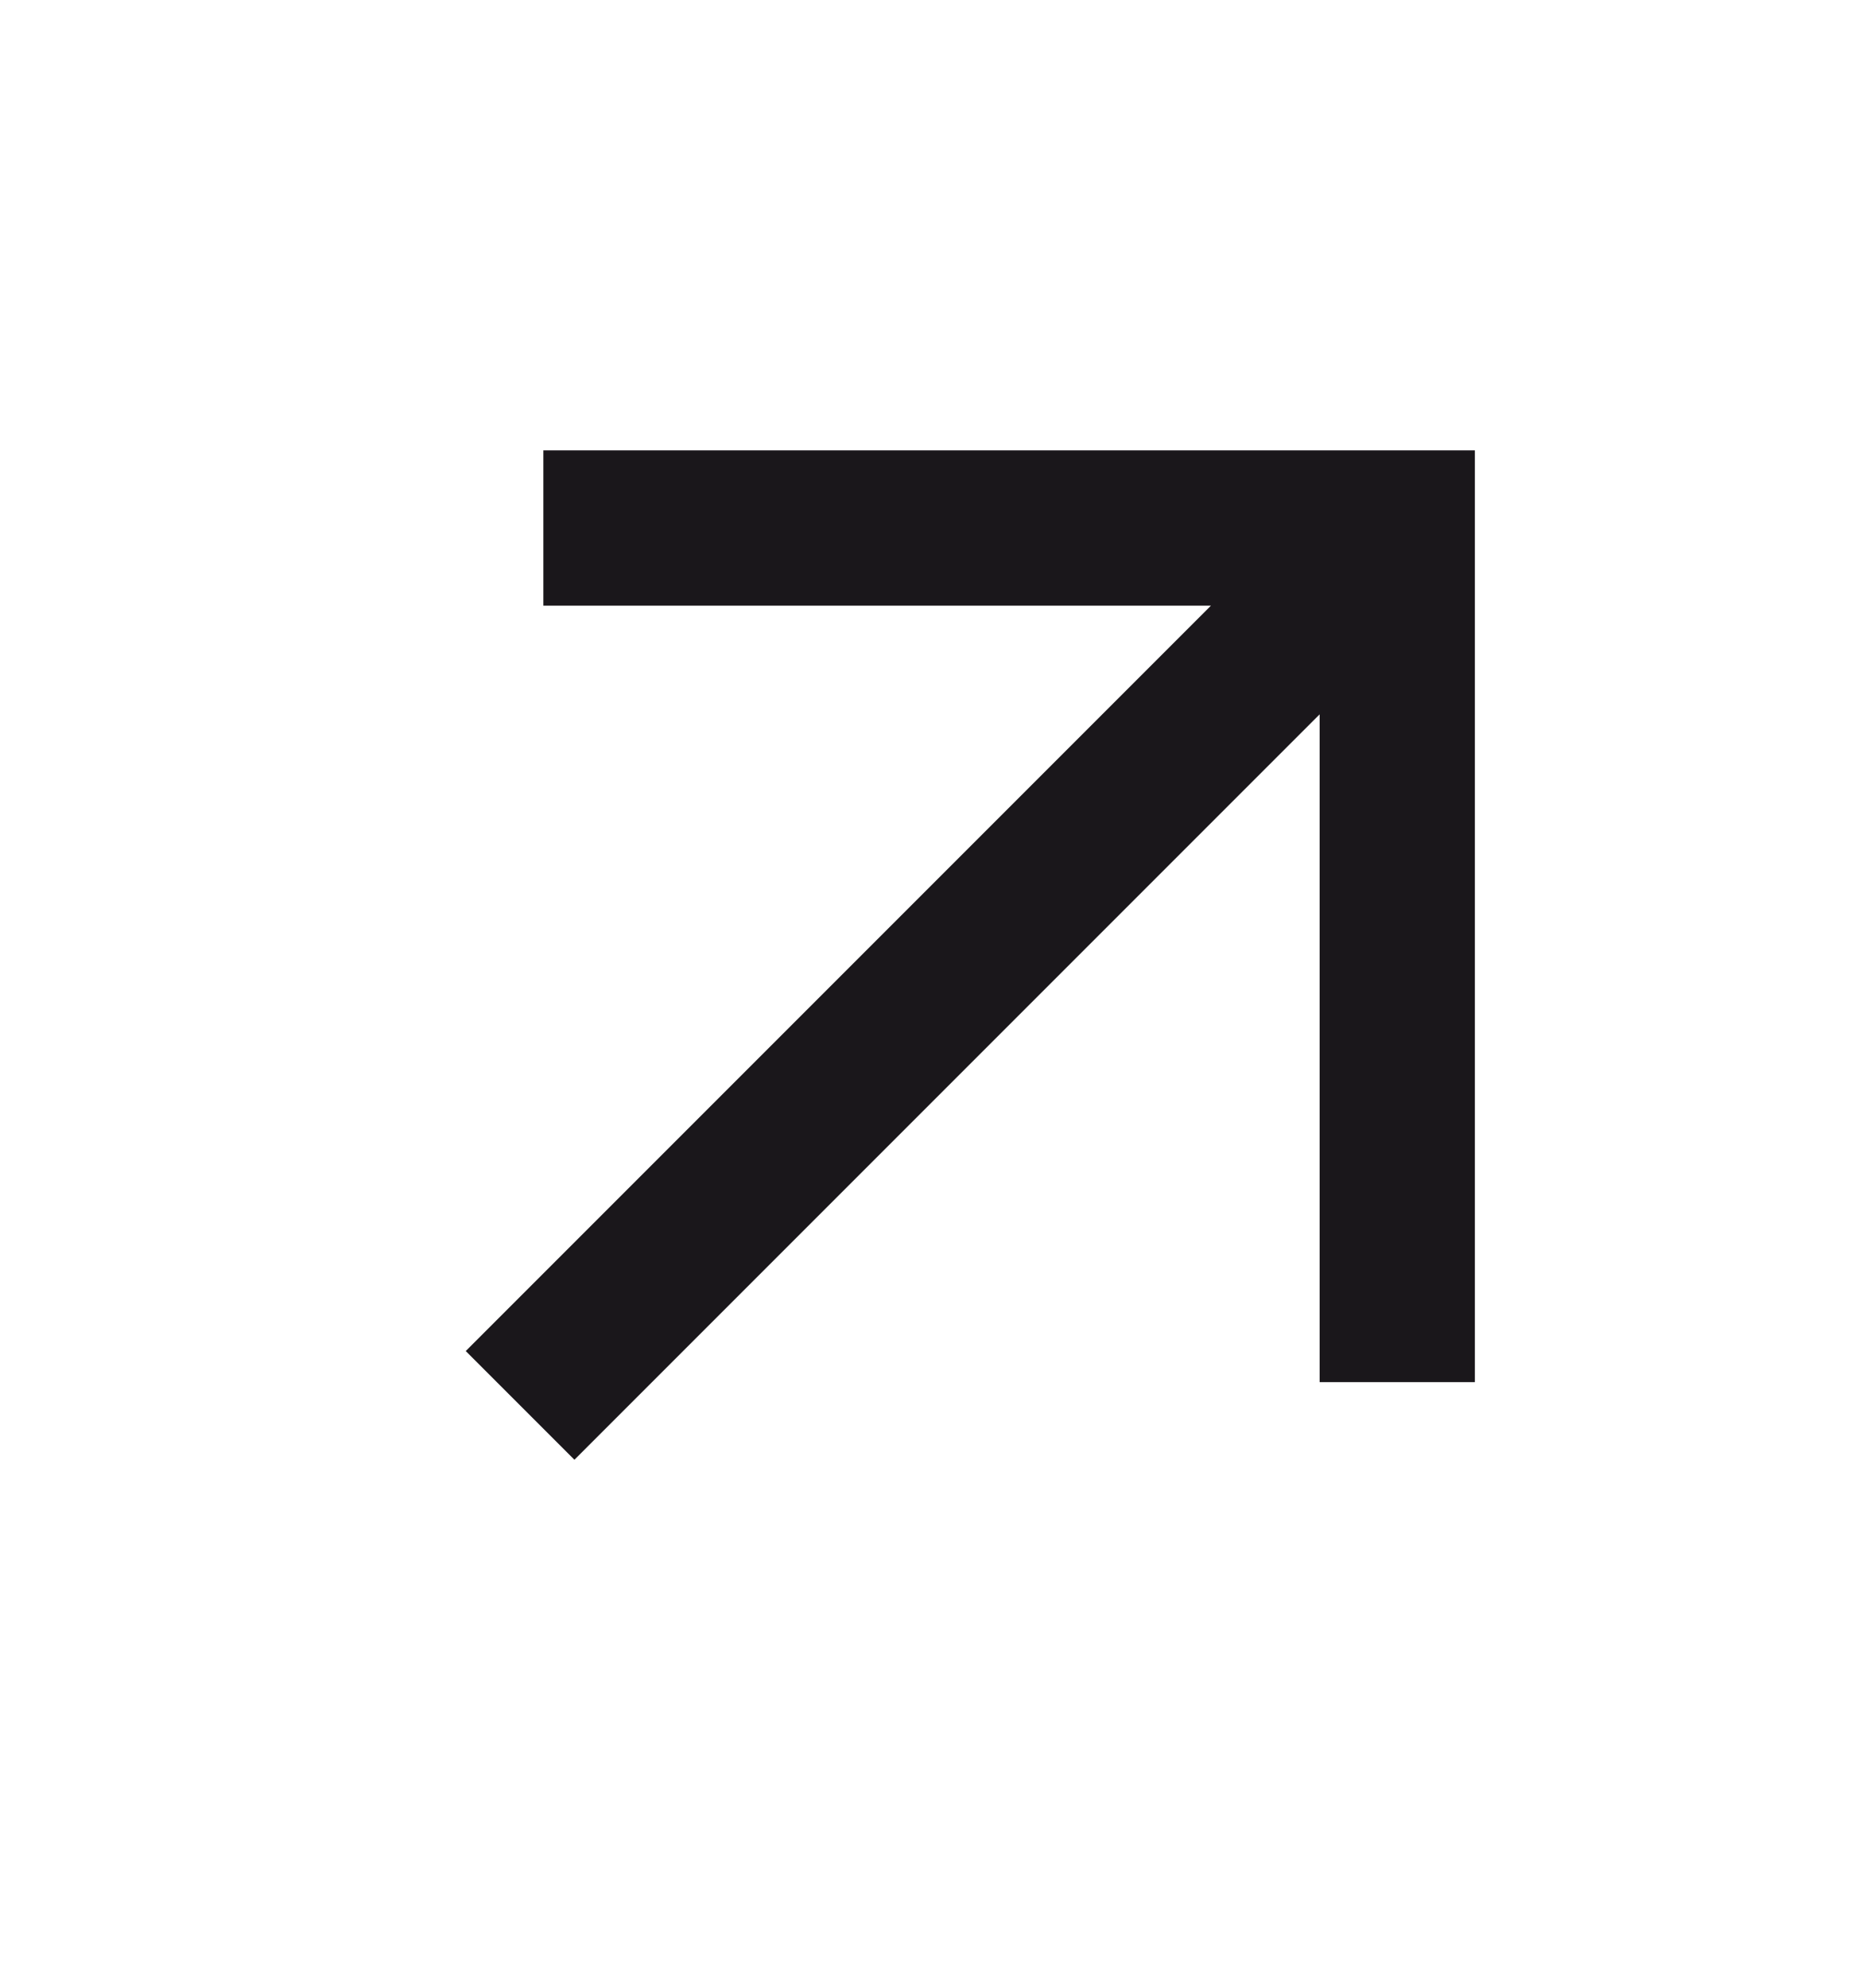 <svg width="15" height="16" viewBox="0 0 15 16" fill="none" xmlns="http://www.w3.org/2000/svg">
<path d="M4.625 11.75L10.625 5.75V11.125H11.875V3.625H4.375V4.875H9.75L3.75 10.875L4.625 11.75Z" fill="#1A171B"/>
</svg>
